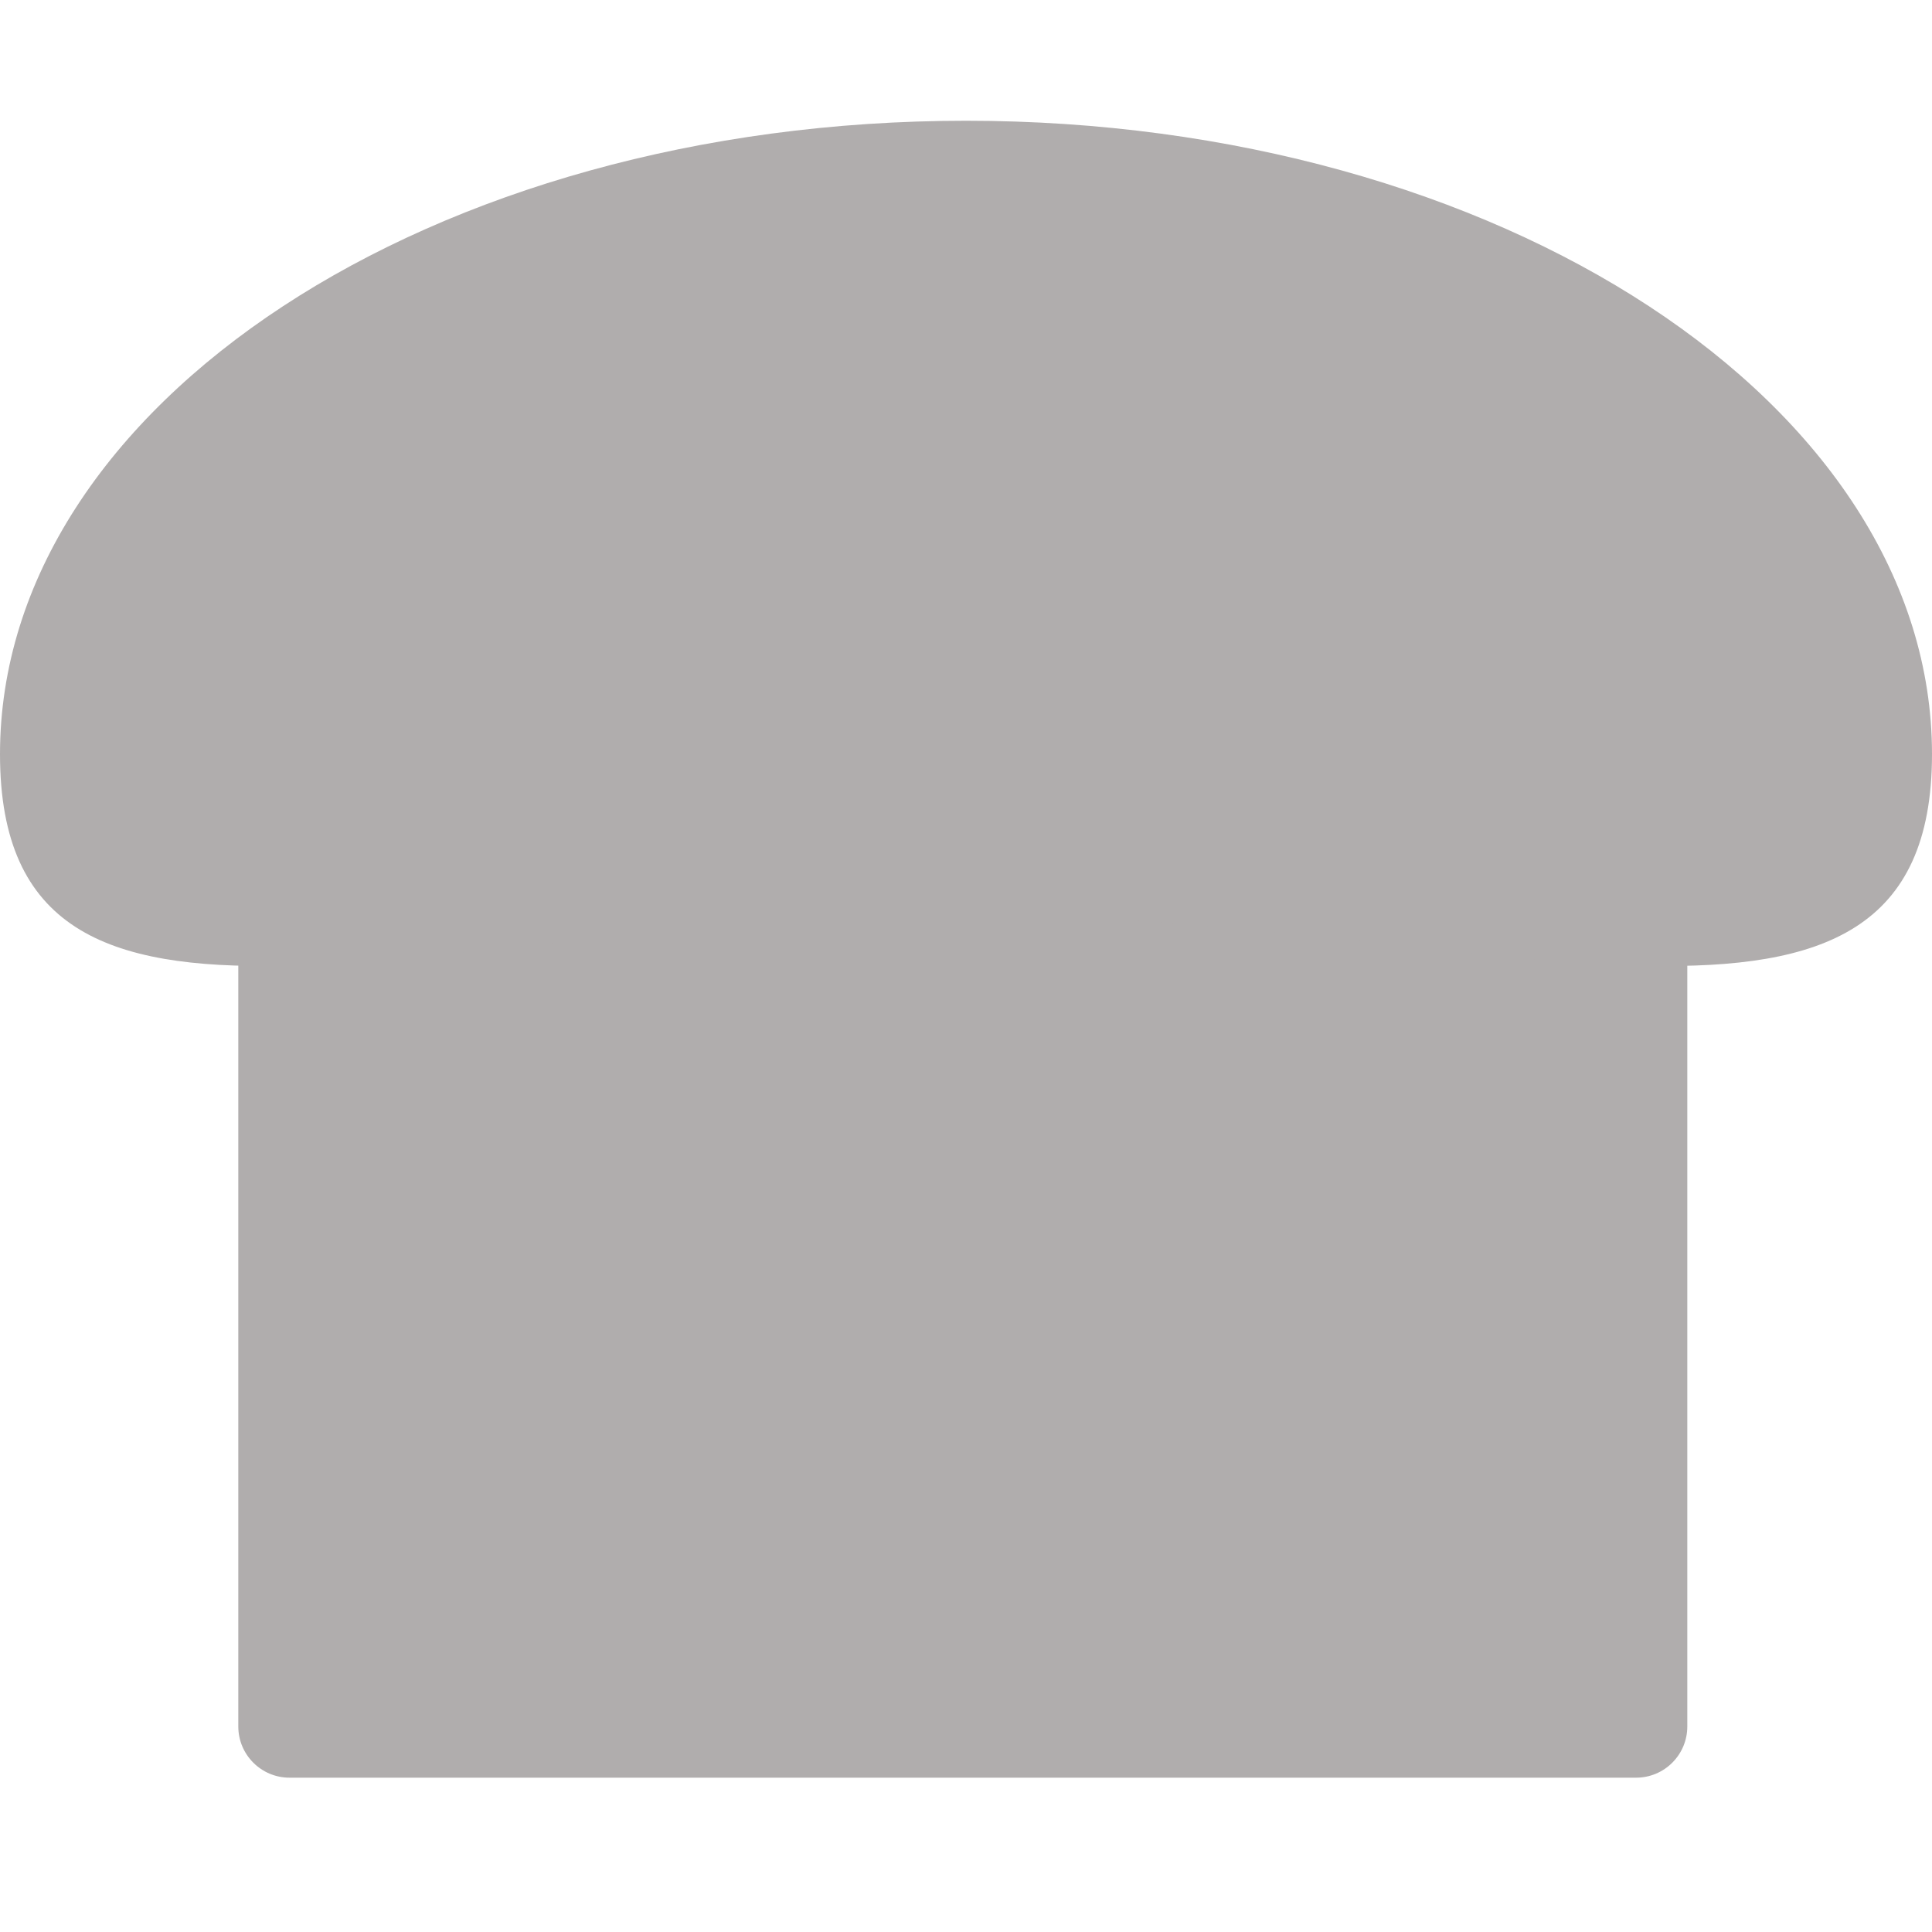 <?xml version="1.0" encoding="UTF-8"?>
<svg width="32px" height="32px" viewBox="0 0 32 32" version="1.1" xmlns="http://www.w3.org/2000/svg" xmlns:xlink="http://www.w3.org/1999/xlink">
    <title>Bread</title>
    <g id="Bread" stroke="none" stroke-width="1" fill="none" fill-rule="evenodd">
        <g transform="translate(0, 2)" fill="#B0ADAD">
            <path d="M5.96,5.086 L27.099,5.086 C27.567,5.086 27.947,5.466 27.947,5.934 L27.947,26.596 C27.947,27.064 27.567,27.444 27.099,27.444 L4.795,27.444 C4.327,27.444 3.947,27.064 3.947,26.596 L3.947,7.099 C3.947,5.987 4.848,5.086 5.96,5.086 Z" id="Rectangle"></path>
            <path d="M15.947,13.155 C24.784,13.155 32,16.286 32,10.492 C32,4.697 24.837,0 16,0 C7.163,0 0,4.697 0,10.492 C0,16.286 7.11,13.155 15.947,13.155 Z" id="Oval"></path>
        </g>
    </g>
</svg>